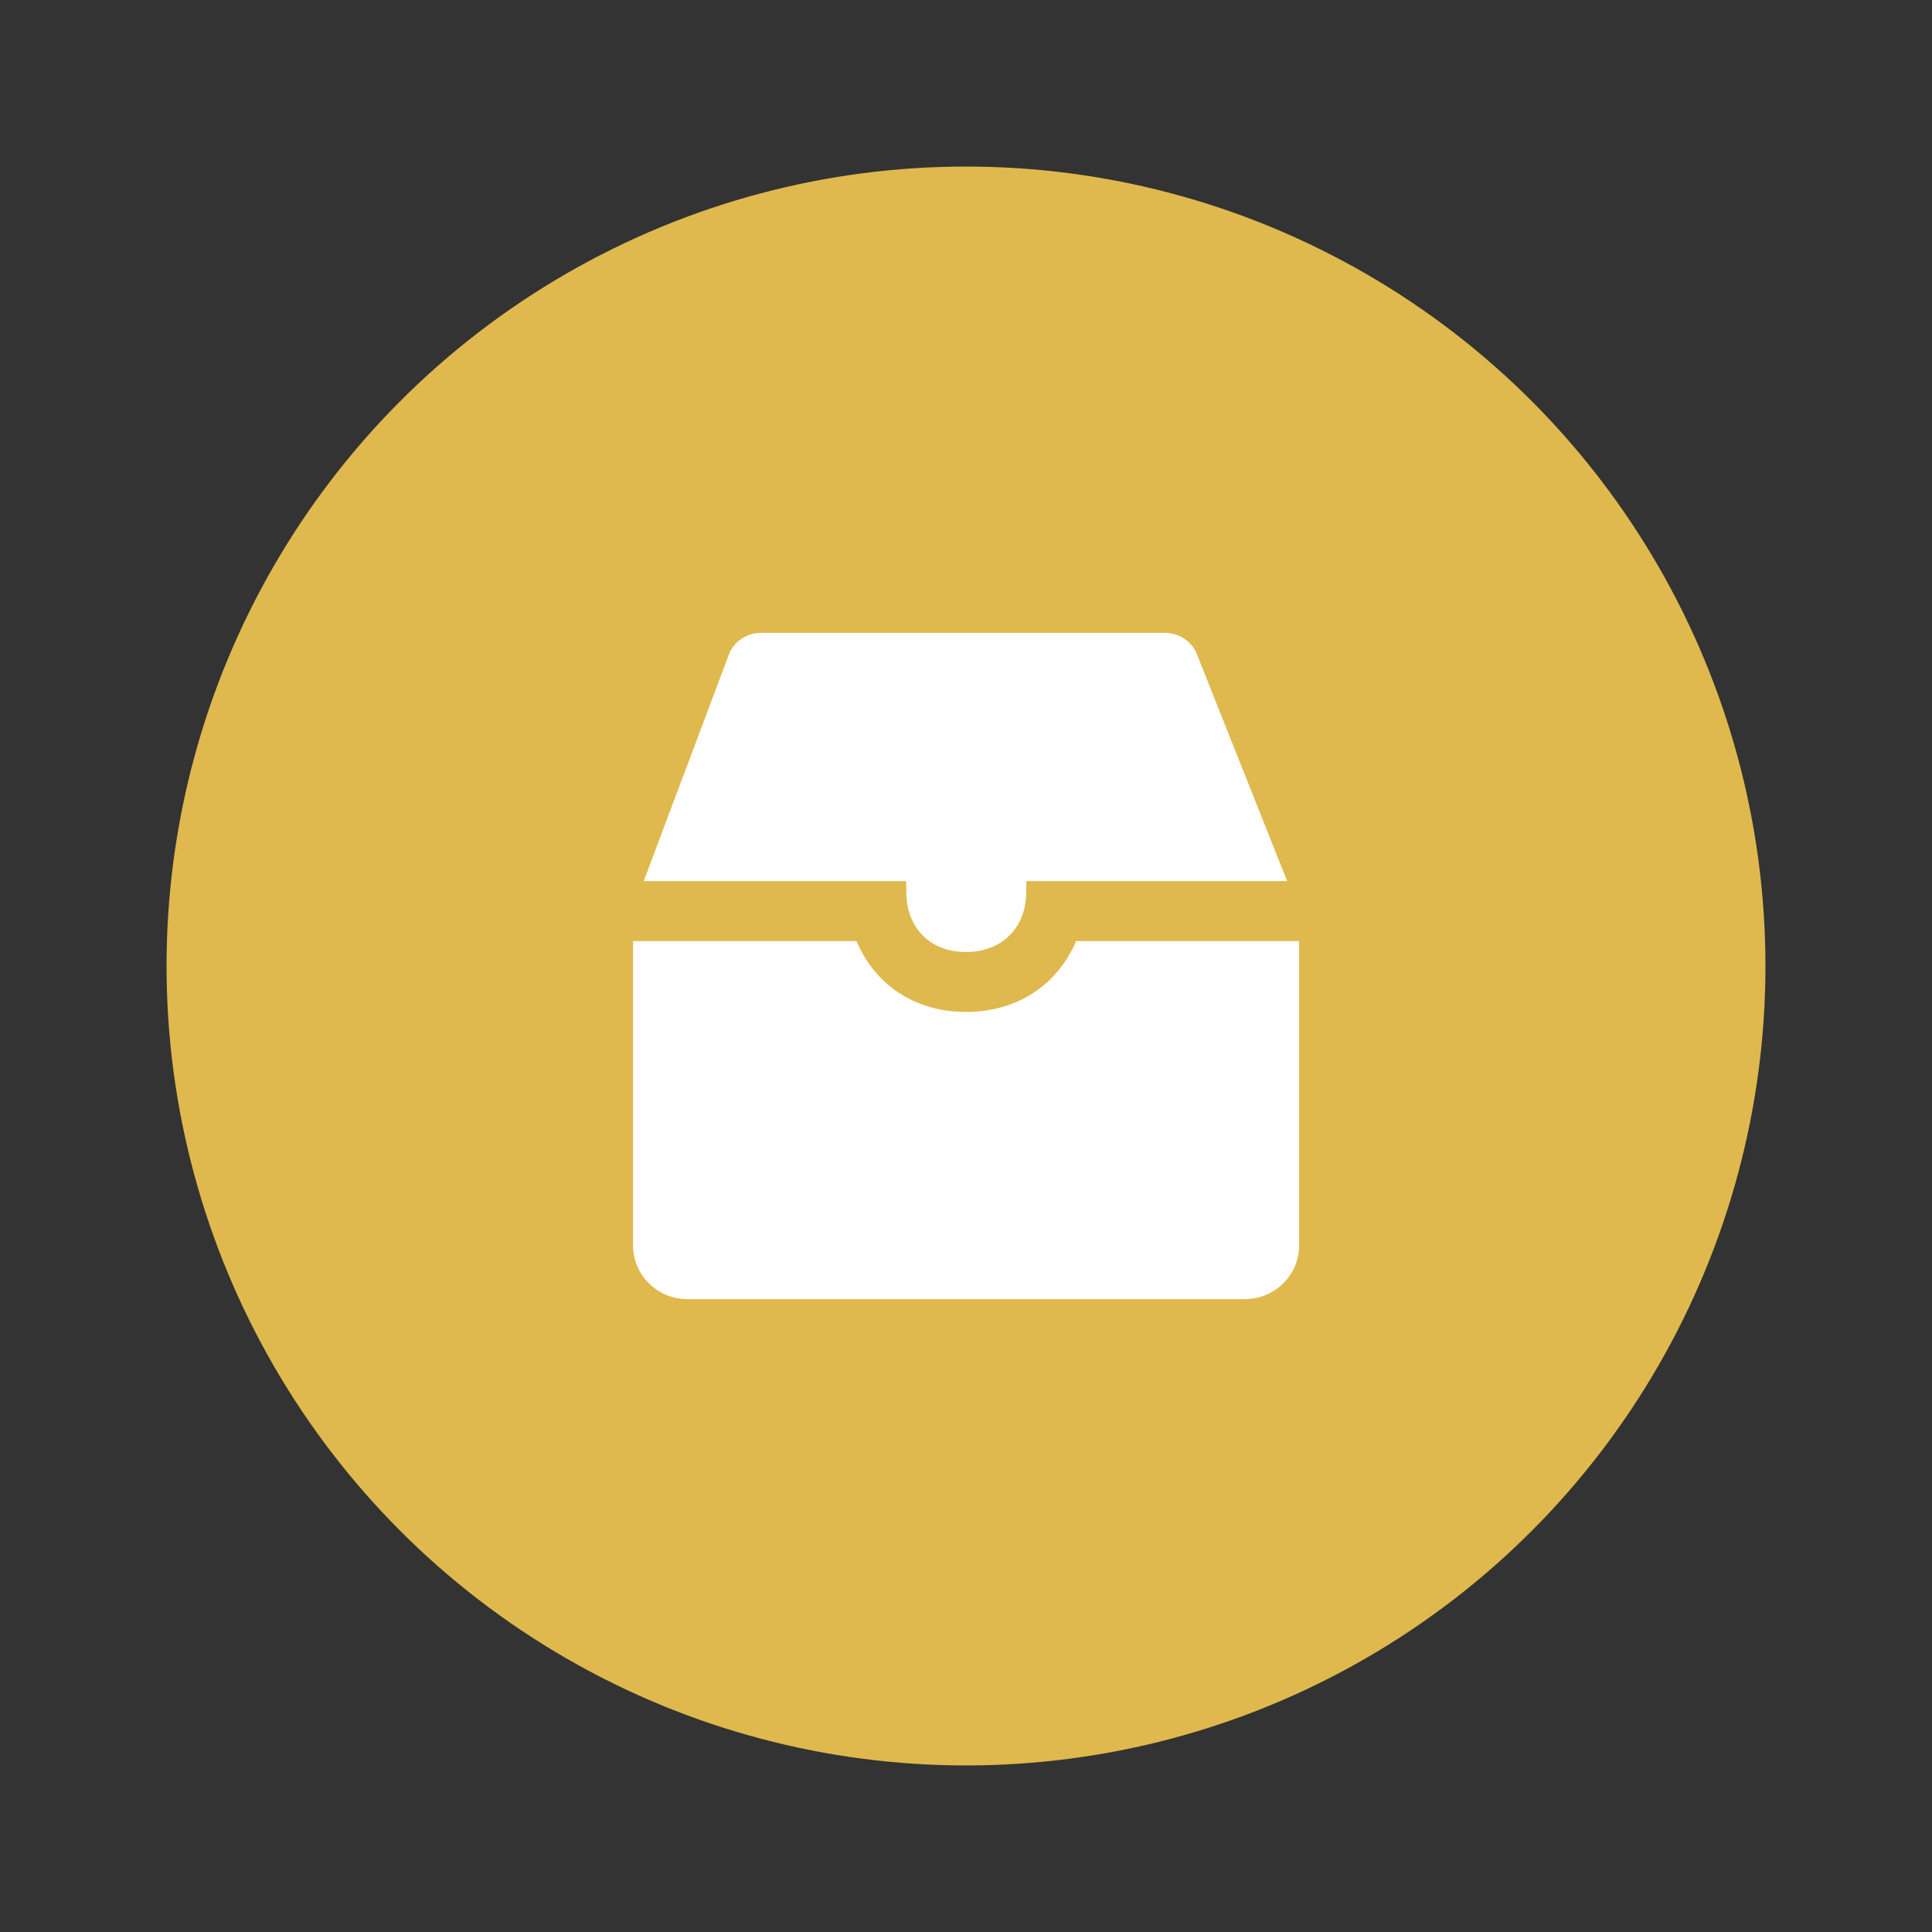 <?xml version="1.0" encoding="UTF-8"?>
<svg width="58px" height="58px" viewBox="0 0 58 58" version="1.1" xmlns="http://www.w3.org/2000/svg" xmlns:xlink="http://www.w3.org/1999/xlink">
    <rect x="0" y="0" width="58" height="58" fill="#333333" stroke="none"/>
    <title>icon/图谱/拓扑/资产/默认</title>
    <g id="icon/图谱/拓扑/资产/默认" stroke="none" stroke-width="1" fill="none" fill-rule="evenodd">
        <g id="编组" transform="translate(5, 5)">
            <circle id="椭圆形" fill="#DFB94D" cx="24" cy="24" r="24"></circle>
            <g transform="translate(12, 12)" id="icon/fill/24/抽屉-2">
                <rect id="Rectangle-39" x="0" y="0" width="24" height="24"></rect>
                <path d="M22,11.251 L22.001,20.395 C21.998,21.279 21.27,22 20.375,22 L20.375,22 L3.629,22 C2.735,22 2.006,21.279 2.006,20.395 L2.006,20.395 L2.005,11.251 L8.712,11.252 L8.797,11.44 C9.397,12.664 10.565,13.38 12.002,13.38 C12.792,13.38 13.526,13.16 14.119,12.743 L14.119,12.743 L14.308,12.599 C14.738,12.248 15.077,11.79 15.307,11.252 L15.307,11.252 L22,11.251 Z M17.98,2 C18.431,2 18.829,2.293 18.963,2.718 L18.963,2.718 L21.641,9.451 L13.814,9.452 L13.807,9.82 L13.799,9.976 C13.715,10.942 13.009,11.58 12,11.58 C11.482,11.58 11.037,11.414 10.716,11.098 C10.395,10.781 10.219,10.341 10.209,9.82 L10.209,9.82 L10.202,9.452 L2.324,9.451 L4.852,2.729 C4.969,2.337 5.313,2.055 5.715,2.007 L5.838,2 Z" id="Shape备份" fill="#FFFFFF"></path>
            </g>
        </g>
    </g>
</svg>